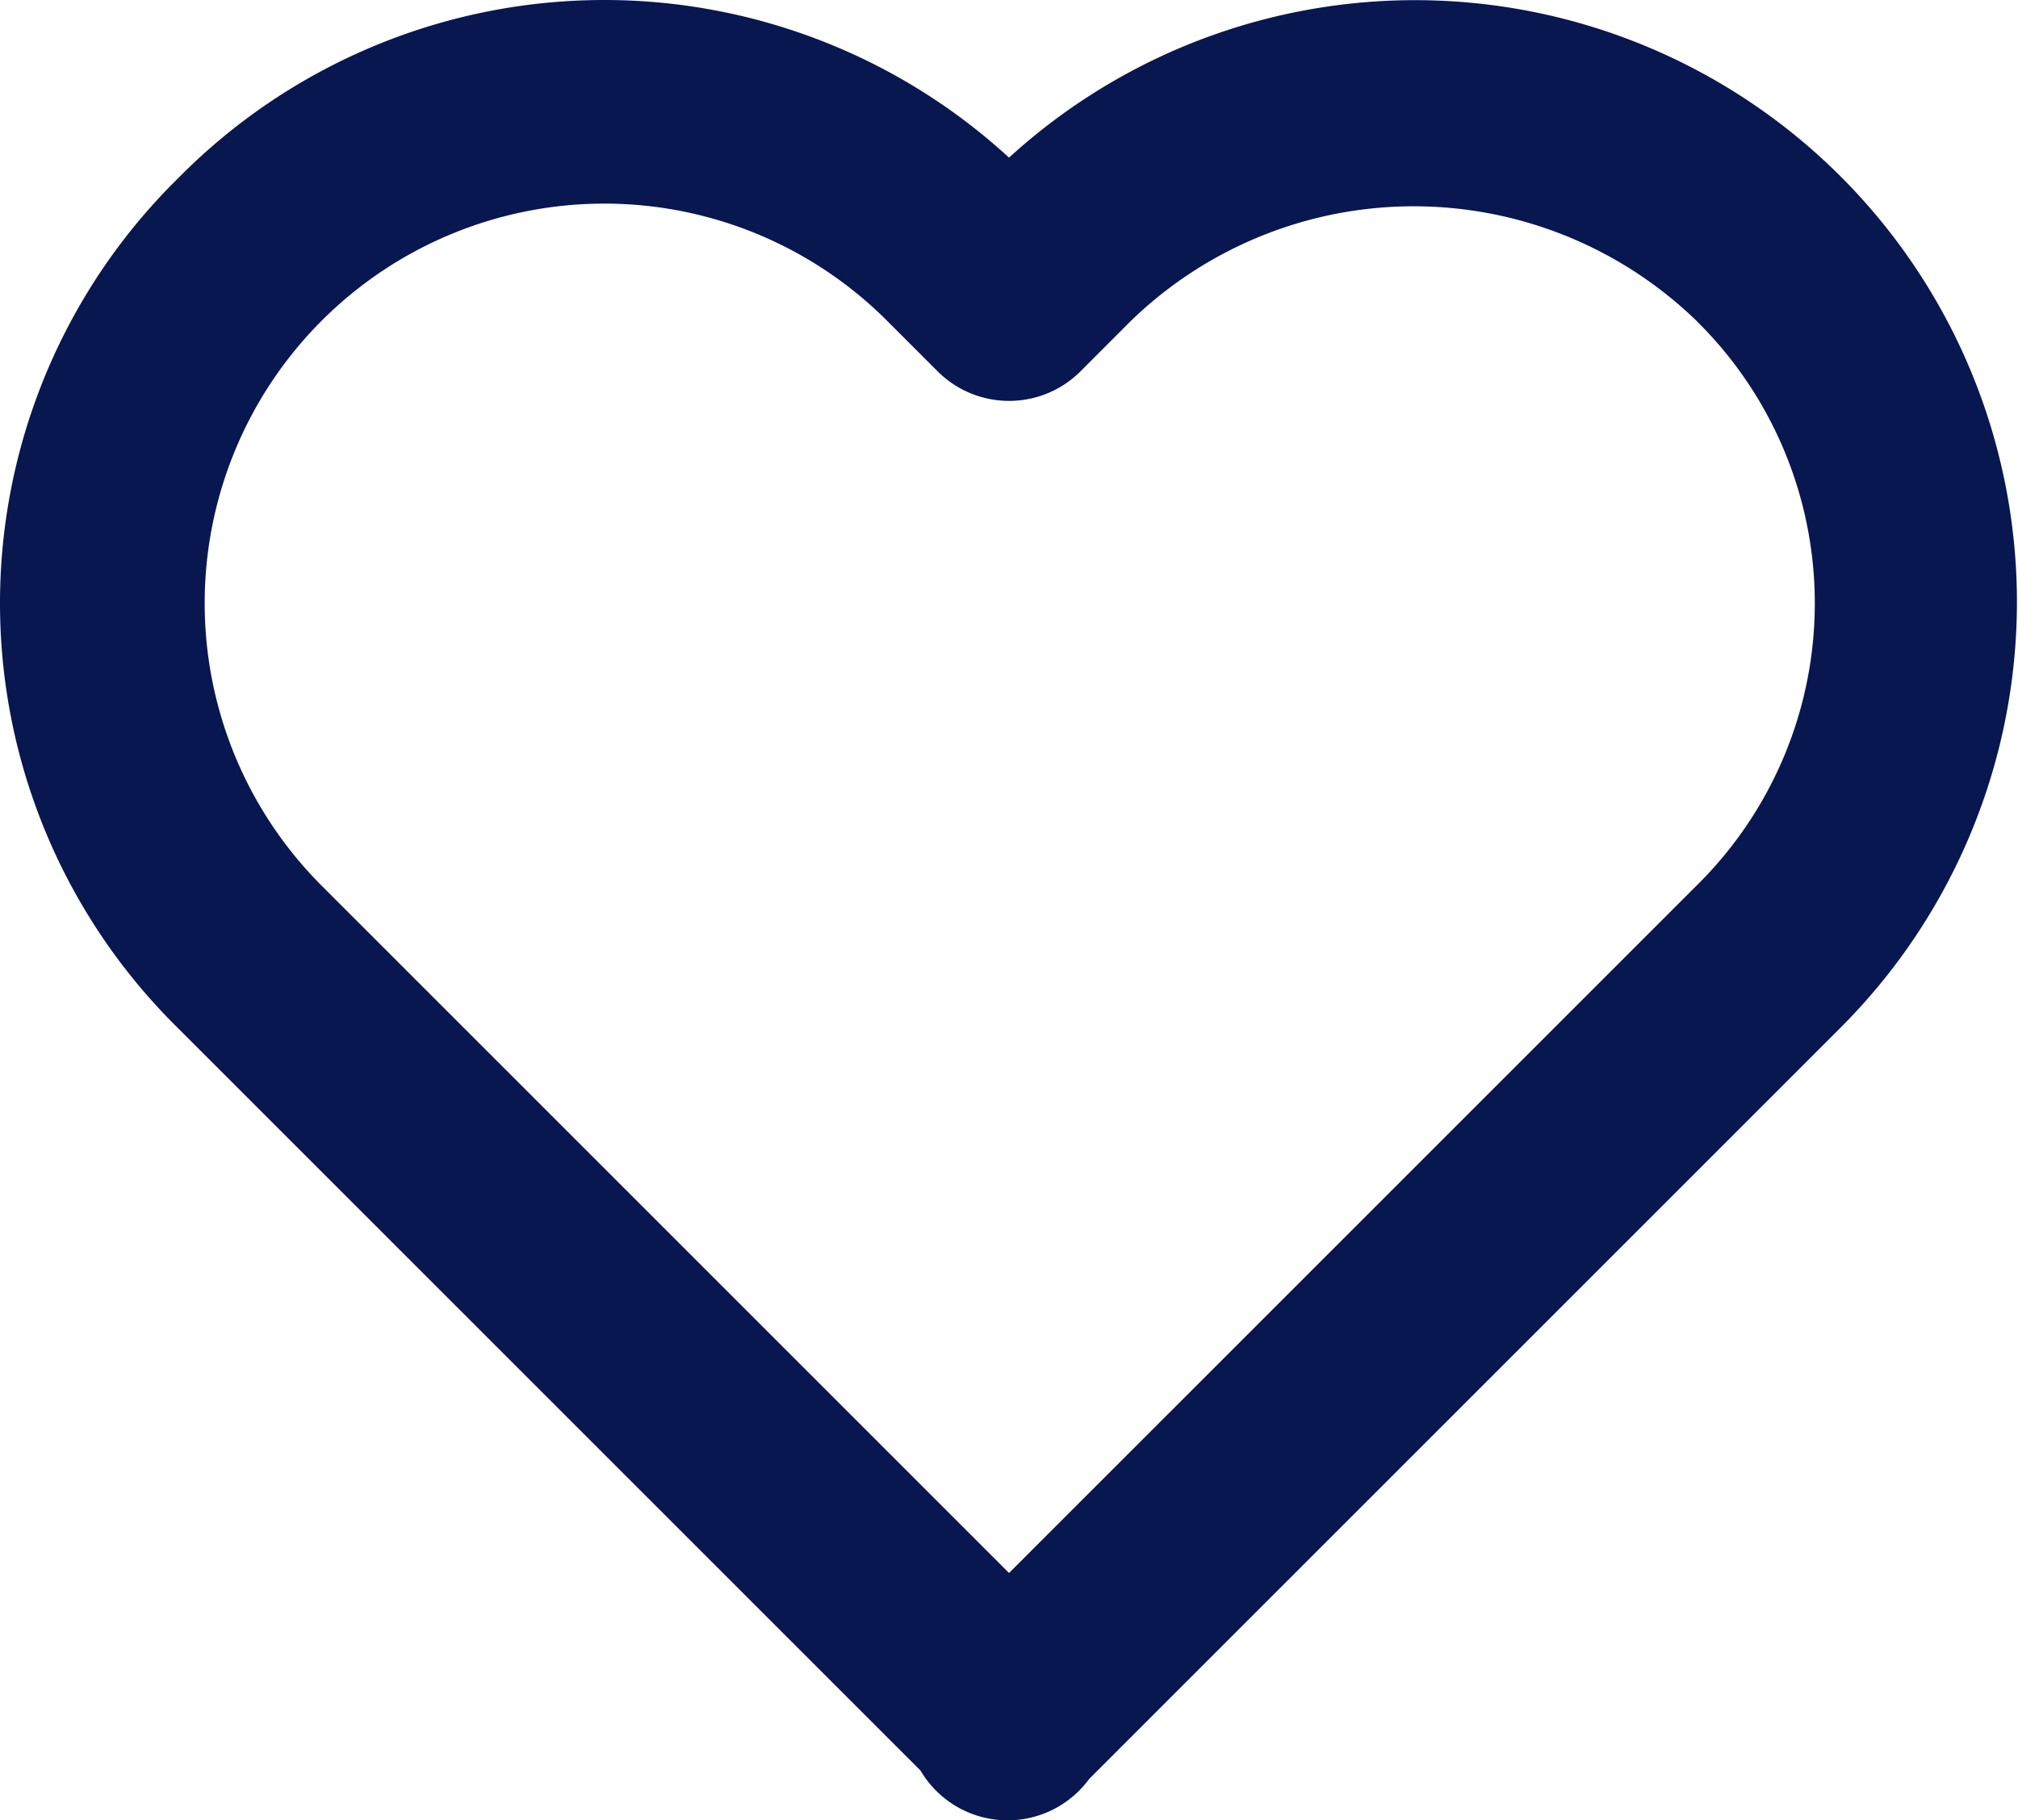 <svg xmlns="http://www.w3.org/2000/svg" width="128.532" height="115.957" viewBox="0 0 128.532 115.957">
  <g id="bx-heart" transform="translate(-4.054 -6.074)">
    <path id="Path_168" data-name="Path 168" d="M68.322,16.114a38.122,38.122,0,0,0-52.9,1.289,37.98,37.98,0,0,0,.013,54.208L62.684,118.86a6.437,6.437,0,0,0,10.742.535L121.21,71.611a38.339,38.339,0,0,0-52.883-55.5Zm43.762,10.375A25.24,25.24,0,0,1,112.1,62.5L68.322,106.275,24.547,62.5a25.454,25.454,0,1,1,36-36l3.222,3.222a6.438,6.438,0,0,0,9.112,0L76.1,26.5a25.877,25.877,0,0,1,35.984-.013Z" transform="translate(0)" fill="#081750"/>
  </g>
</svg>
